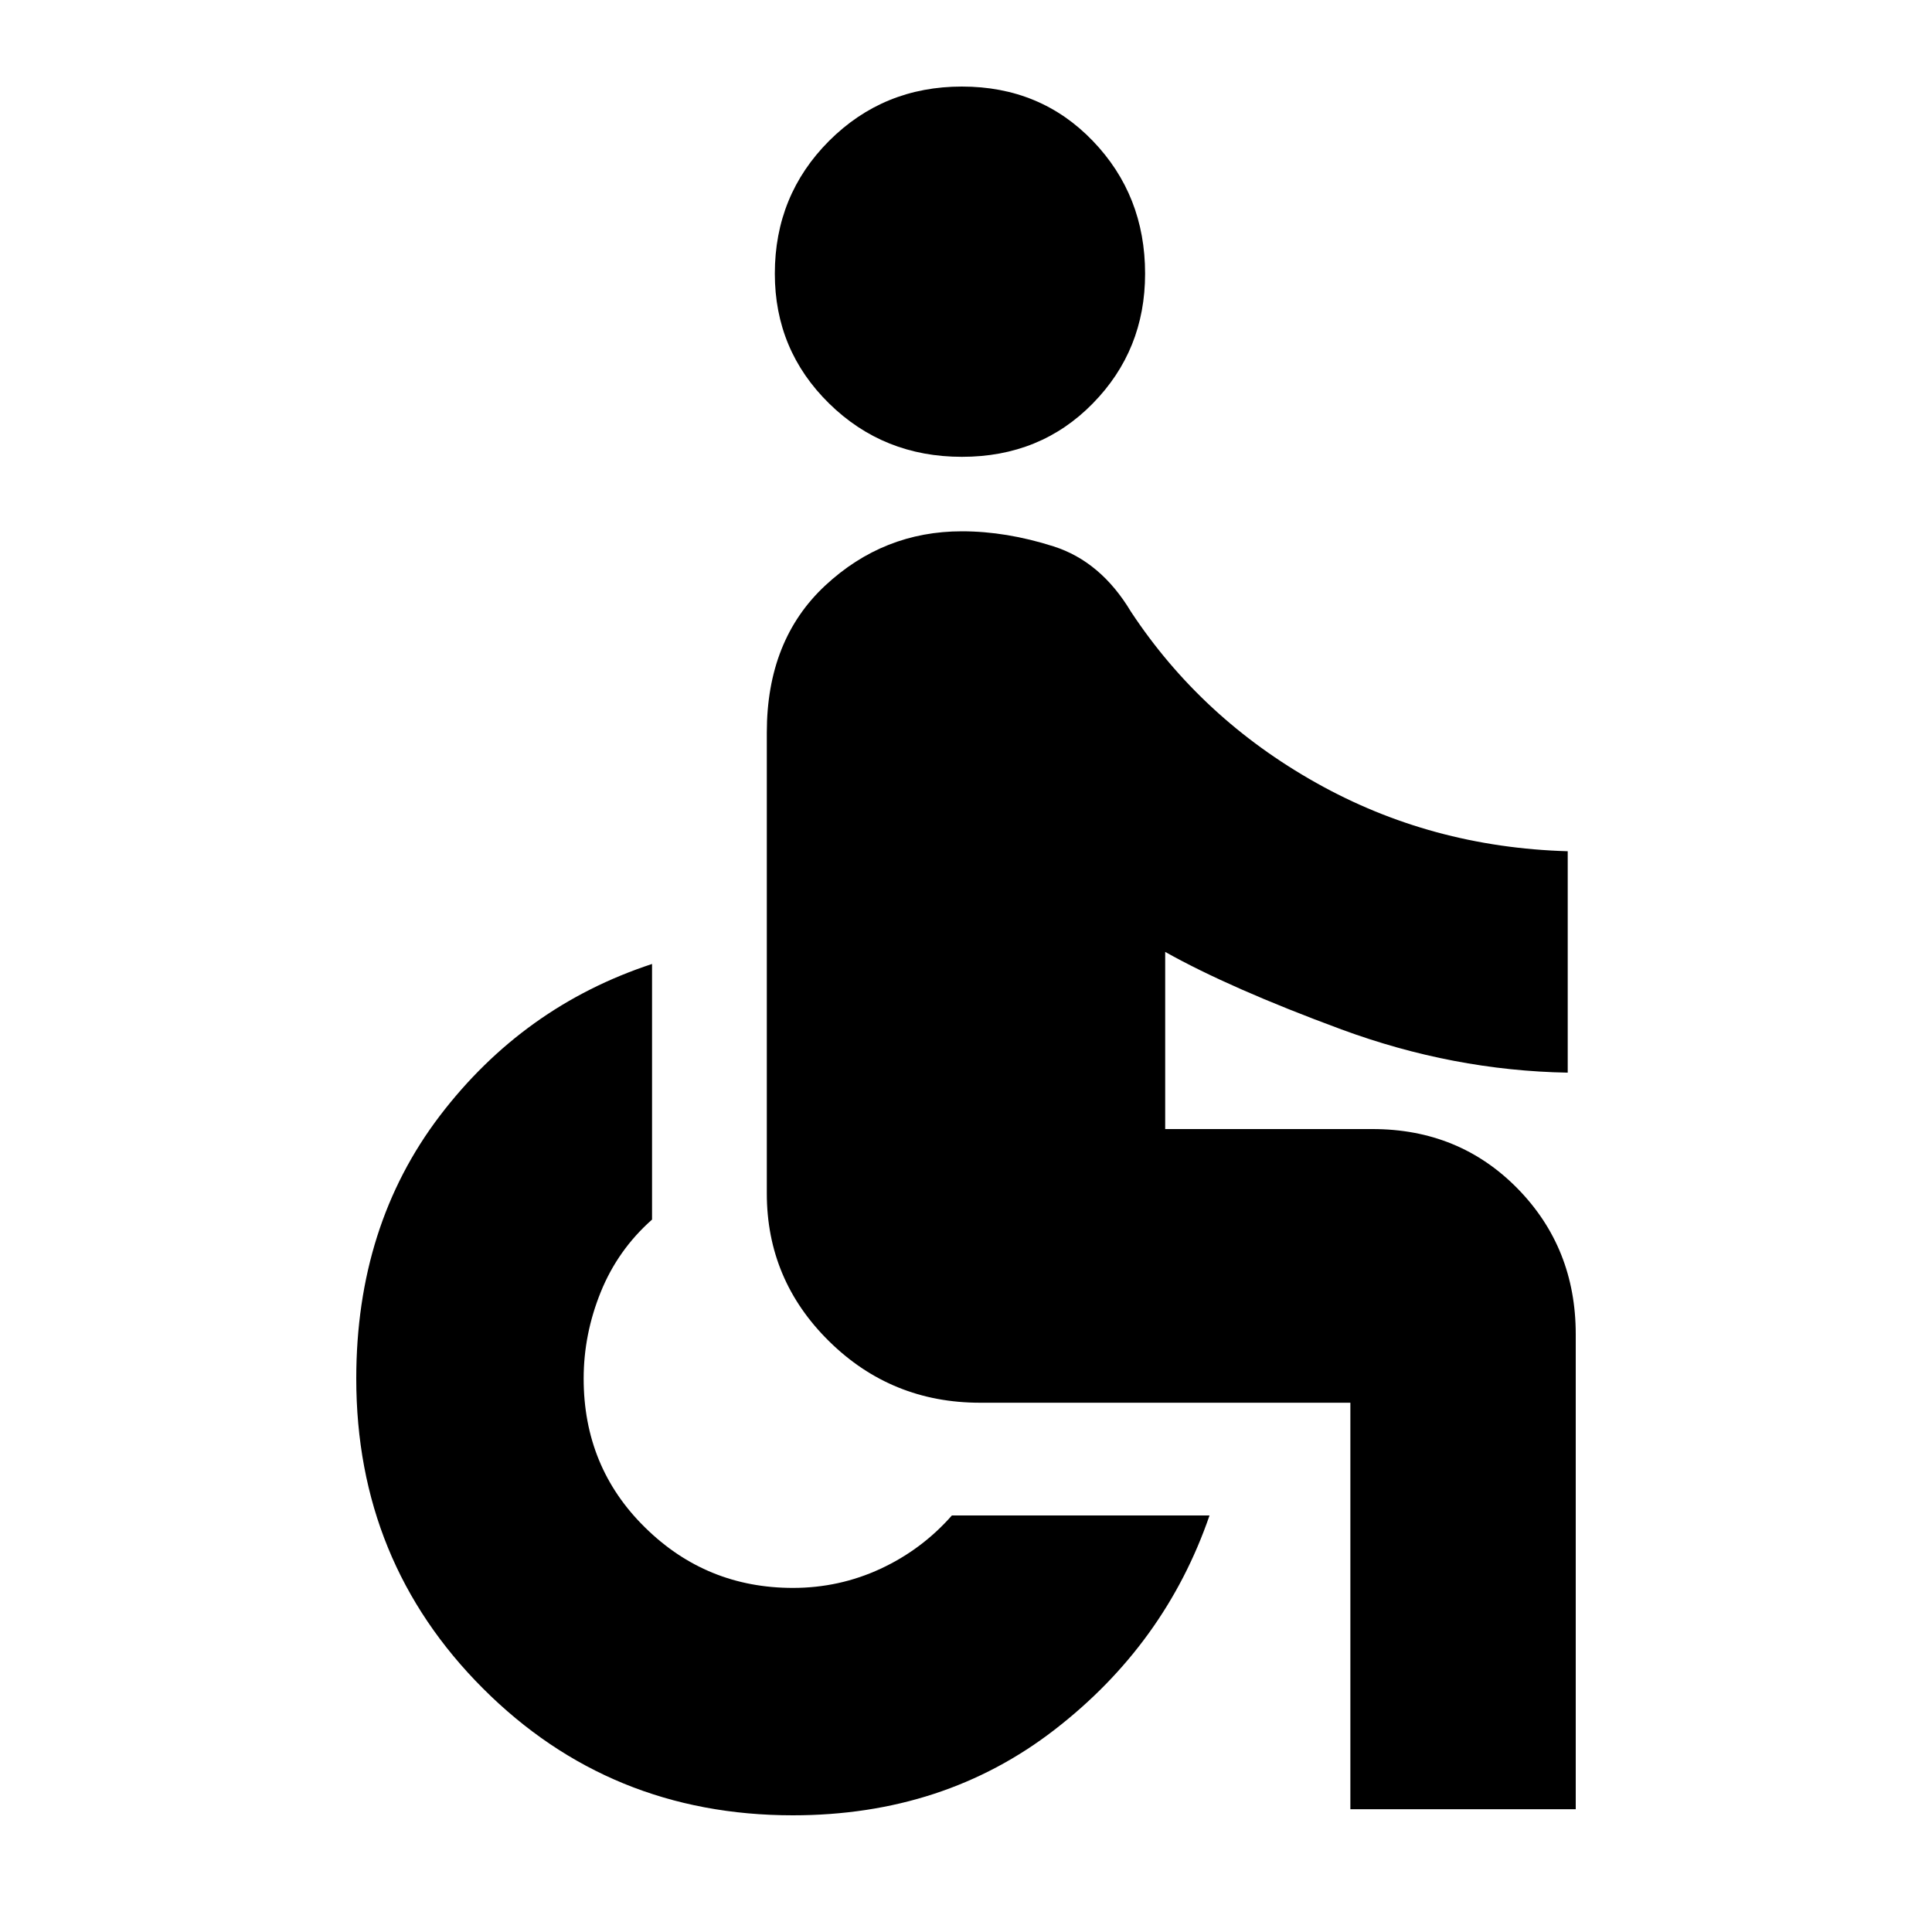 <svg xmlns="http://www.w3.org/2000/svg" height="20" width="20"><path d="M9.958 4.729q-.812 0-1.375-.552-.562-.552-.562-1.344 0-.812.562-1.375.563-.562 1.375-.562.813 0 1.354.562.542.563.542 1.375 0 .792-.542 1.344-.541.552-1.354.552Zm4.021 14v-4.208h-3.833q-.917 0-1.563-.636-.645-.635-.645-1.531V7.583q0-.958.604-1.521.604-.562 1.416-.562.459 0 .948.156.49.156.802.677.73 1.105 1.917 1.771 1.187.667 2.604.708v2.292q-1.187-.021-2.344-.448-1.156-.427-1.823-.802v1.834h2.146q.896 0 1.5.614.604.615.604 1.51v4.917Zm-5.771.063q-1.896 0-3.208-1.313-1.312-1.312-1.312-3.208 0-1.583.864-2.719.865-1.135 2.198-1.573v2.646q-.354.313-.531.75-.177.437-.177.896 0 .917.635 1.541.635.626 1.531.626.48 0 .907-.198.427-.198.739-.552h2.667q-.459 1.333-1.604 2.218-1.146.886-2.709.886Z"/></svg>